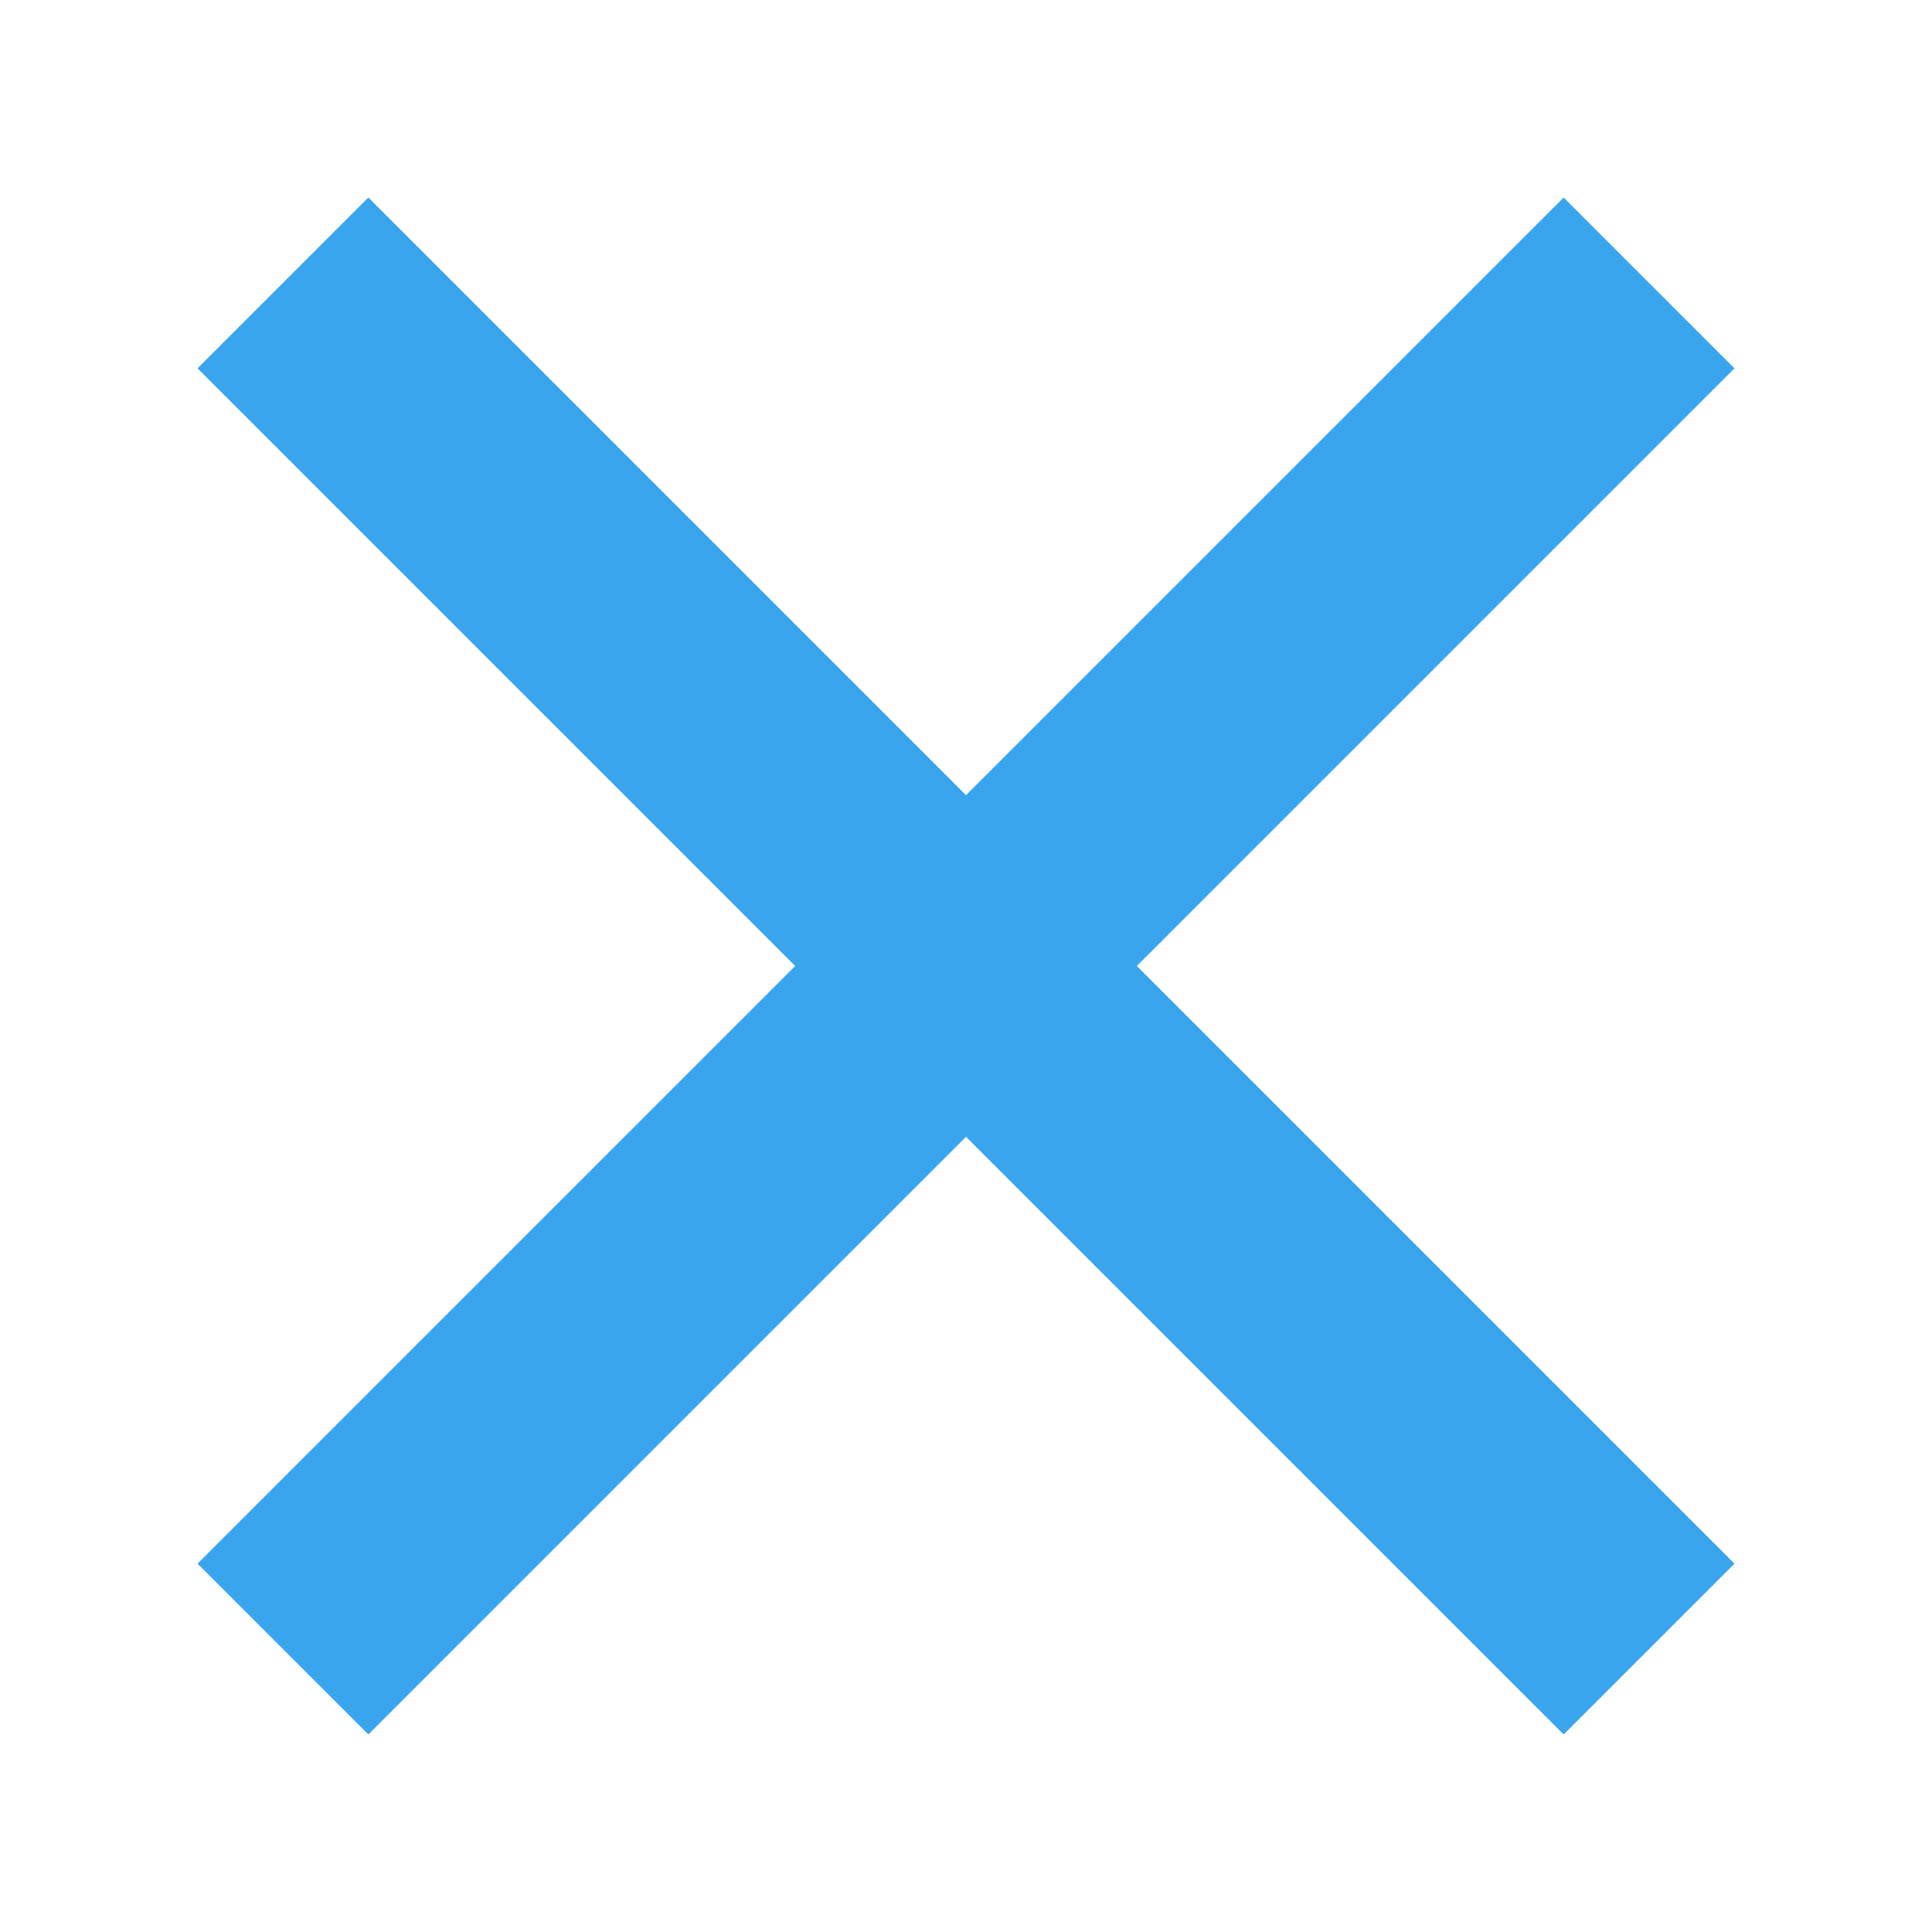 <svg width="20" height="20" viewBox="0 0 20 20" fill="none" xmlns="http://www.w3.org/2000/svg">
<path fill-rule="evenodd" clip-rule="evenodd" d="M17.955 3.813L16.187 2.045L10 8.232L3.813 2.045L2.045 3.813L8.232 10L2.045 16.187L3.813 17.955L10 11.768L16.187 17.955L17.955 16.187L11.768 10L17.955 3.813Z" fill="#39A5ED"/>
</svg>
